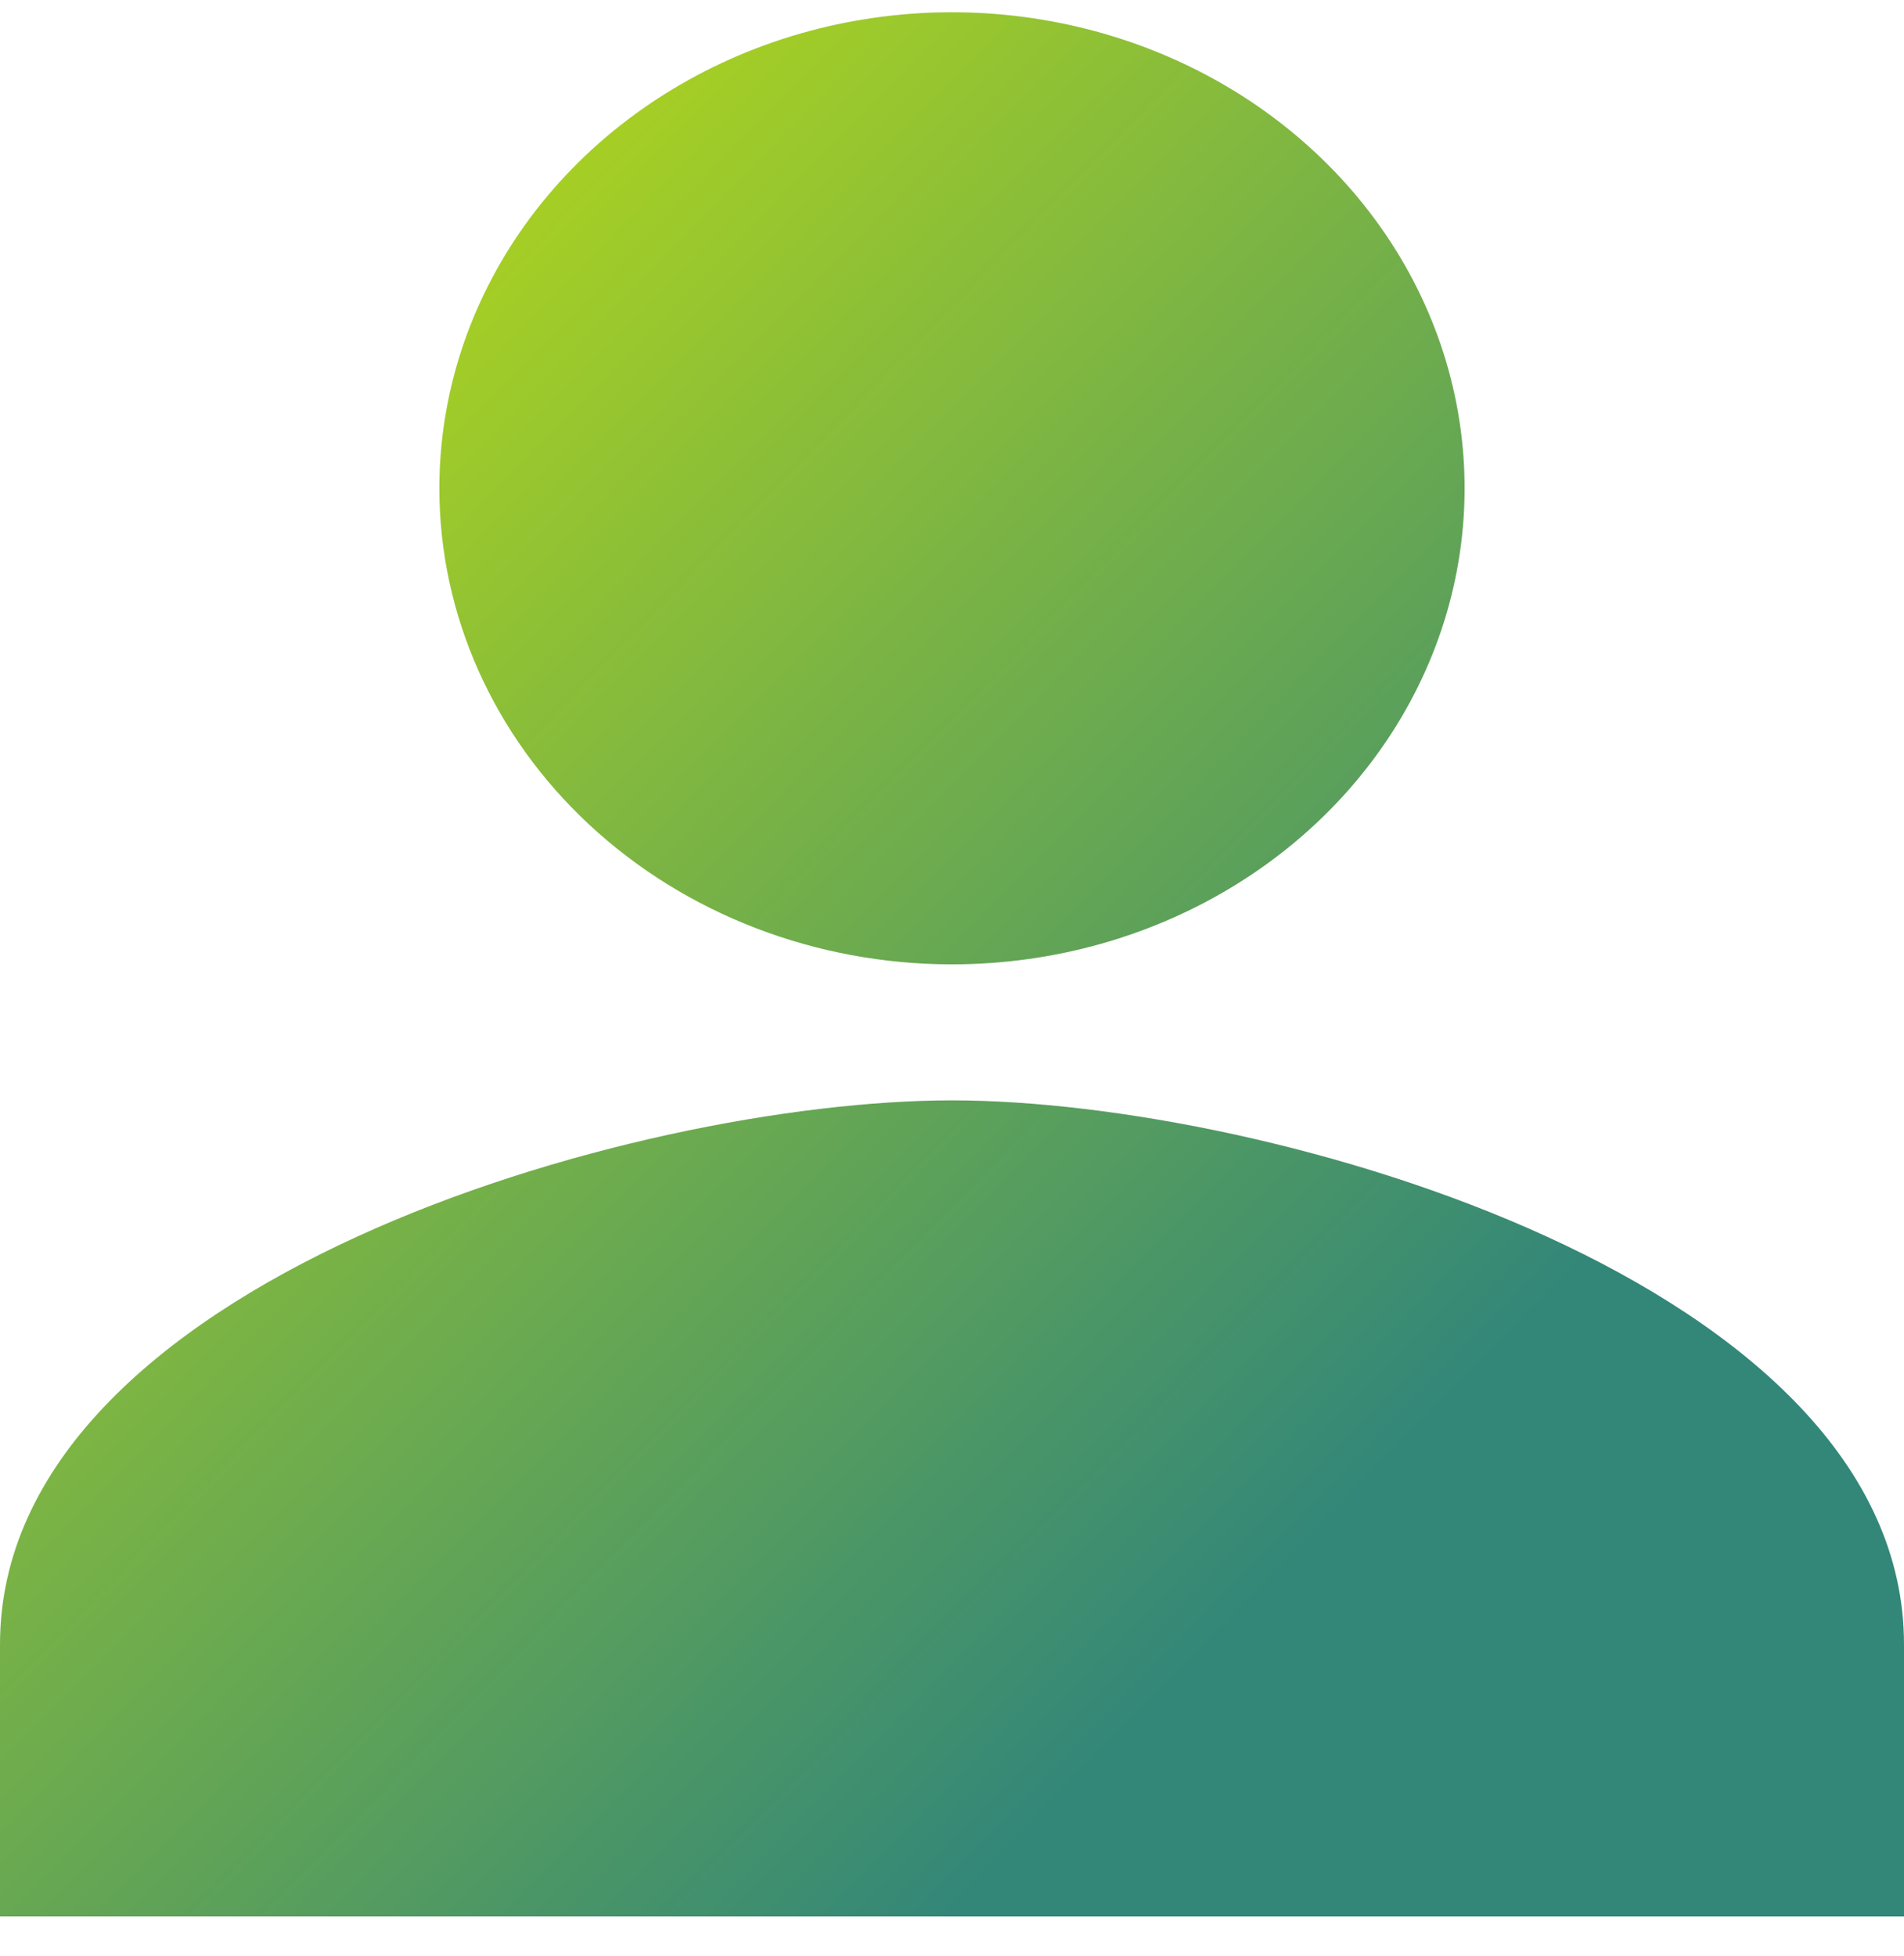<svg width="37" height="38" viewBox="0 0 37 38" fill="none" xmlns="http://www.w3.org/2000/svg">
<path d="M18.5 18.738C20.47 18.738 22.396 18.196 24.034 17.179C25.672 16.163 26.949 14.718 27.703 13.028C28.457 11.338 28.654 9.478 28.27 7.684C27.886 5.889 26.937 4.241 25.544 2.948C24.151 1.654 22.376 0.773 20.443 0.416C18.511 0.059 16.508 0.242 14.688 0.942C12.868 1.643 11.312 2.828 10.217 4.349C9.123 5.87 8.538 7.659 8.538 9.488C8.538 11.941 9.588 14.294 11.456 16.029C13.324 17.764 15.858 18.738 18.5 18.738ZM18.5 21.381C12.326 21.381 0 24.923 0 31.953V37.238H37V31.953C37 24.923 24.674 21.381 18.5 21.381Z" fill="url(#paint0_linear_620_366)"/>
<defs>
<linearGradient id="paint0_linear_620_366" x1="-8.064" y1="9.975" x2="19.19" y2="36.53" gradientUnits="userSpaceOnUse">
<stop stop-color="#C9E50B"/>
<stop offset="1" stop-color="#338778"/>
</linearGradient>
</defs>
</svg>
